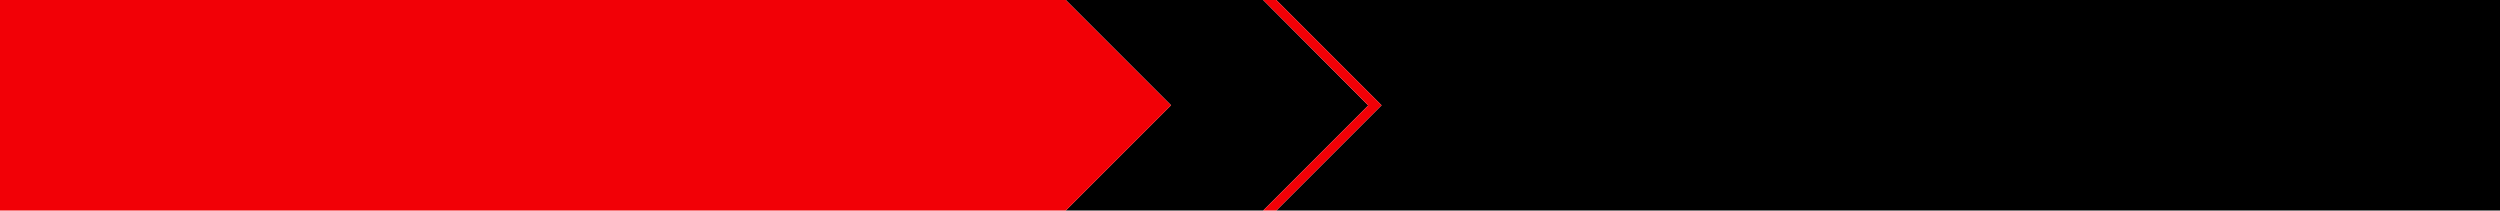 <?xml version="1.0" encoding="UTF-8" standalone="no"?>
<svg xmlns:xlink="http://www.w3.org/1999/xlink" height="64.0px" width="760.0px" xmlns="http://www.w3.org/2000/svg">
  <g transform="matrix(1.0, 0.0, 0.0, 1.0, 0.0, 0.0)">
    <path d="M388.0 0.0 L760.0 0.0 760.0 64.0 388.0 64.0 420.0 32.0 388.0 0.0 M384.0 64.0 L324.0 64.0 355.0 33.0 356.0 32.0 355.0 31.0 324.0 0.0 384.0 0.0 415.95 32.05 384.0 64.0" fill="#000000" fill-rule="evenodd" stroke="none"/>
    <path d="M388.0 64.0 L384.0 64.0 415.95 32.05 384.0 0.0 388.0 0.0 420.0 32.0 388.0 64.0 M324.0 64.0 L0.0 64.0 0.0 0.0 324.0 0.0 355.0 31.0 356.0 32.0 355.0 33.0 324.0 64.0" fill="#f20006" fill-rule="evenodd" stroke="none"/>
  </g>
</svg>
